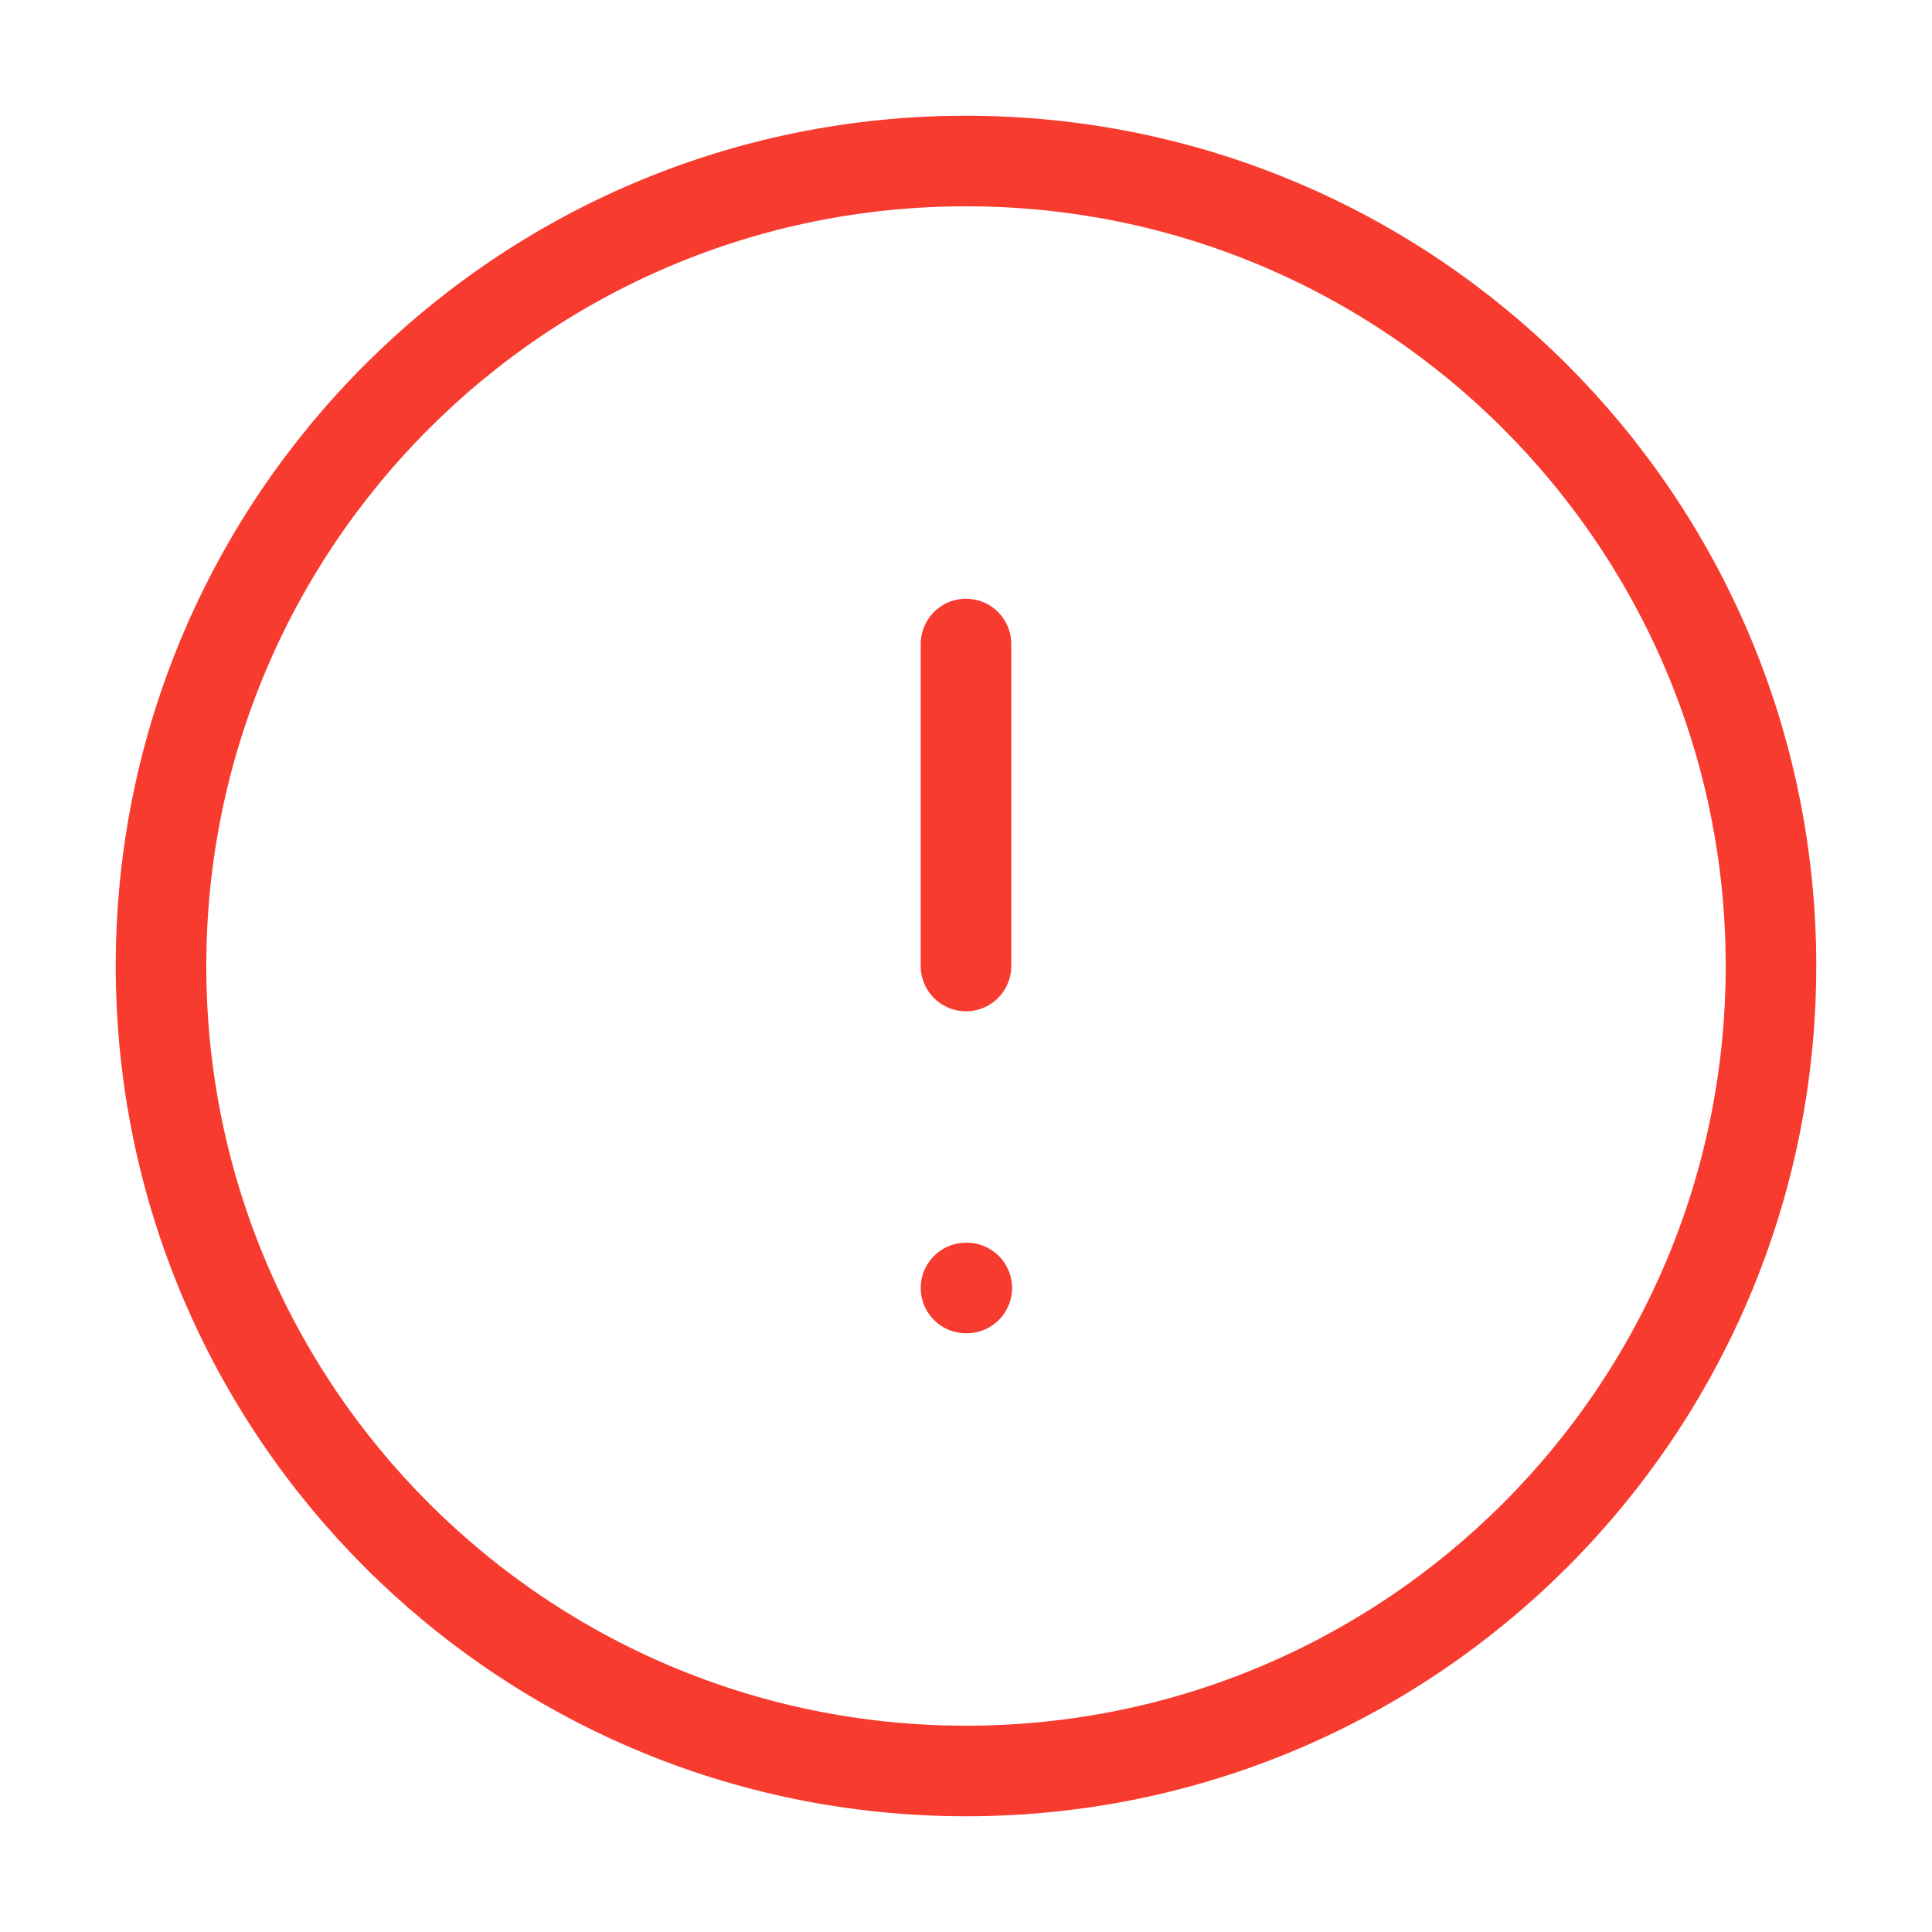 <svg xmlns="http://www.w3.org/2000/svg" width="32" height="32" fill="none"><path stroke="#F73B2F" stroke-linecap="round" stroke-linejoin="round" stroke-width="1.5" d="M16 10.667V16m0 5.333h.013M29.333 16c0 7.364-5.97 13.333-13.333 13.333-7.364 0-13.333-5.97-13.333-13.333C2.667 8.636 8.637 2.667 16 2.667c7.364 0 13.333 5.97 13.333 13.333Z"/></svg>